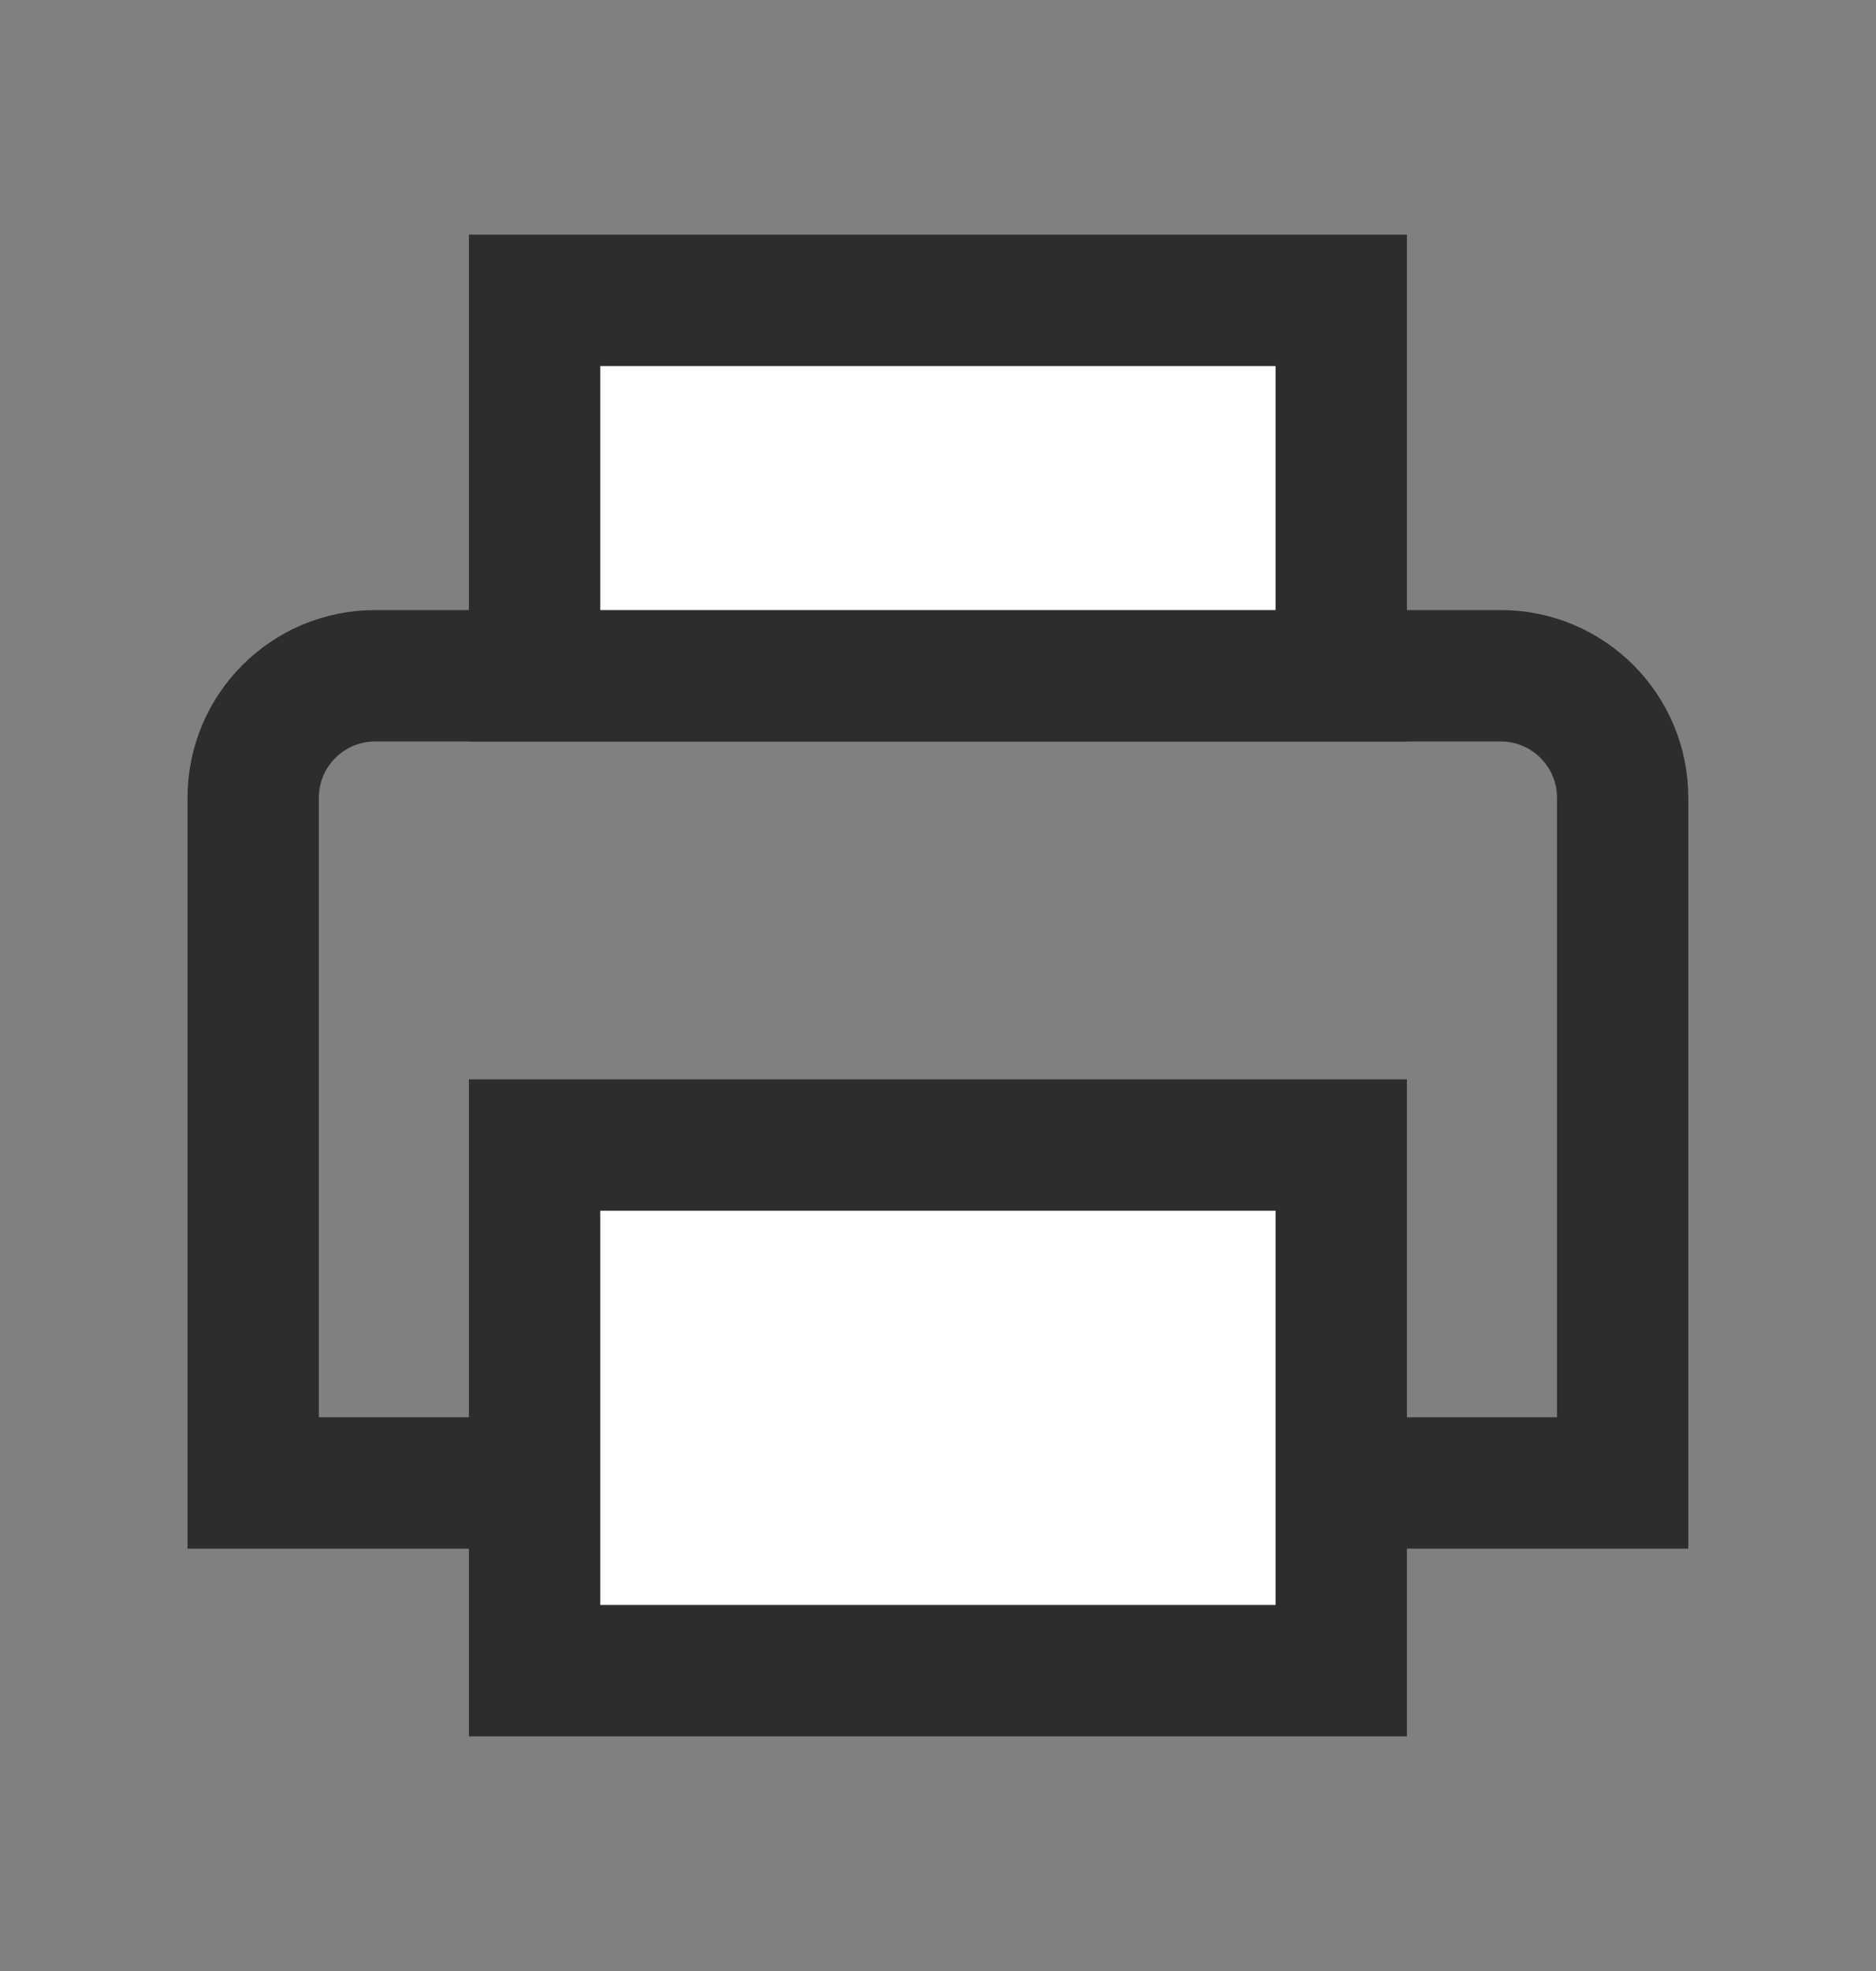 <svg width="20" height="21" viewBox="0 0 20 21" fill="none" xmlns="http://www.w3.org/2000/svg">
<rect x="0" y="0" width="20" height="21" fill="#808080" stroke="none"/>
<path d="M2.699 8.5C2.699 7.782 3.281 7.2 3.999 7.2H15.999C16.717 7.2 17.299 7.782 17.299 8.5V15.8H2.699V8.5Z" stroke="#2D2D2D" stroke-width="1.4"/>
<path d="M14.299 12.2H5.699V17.8H14.299V12.2Z" fill="white" stroke="#2D2D2D" stroke-width="1.4"/>
<path d="M14.299 3.2H5.699V7.2H14.299V3.2Z" fill="white" stroke="#2D2D2D" stroke-width="1.4"/>
</svg>
